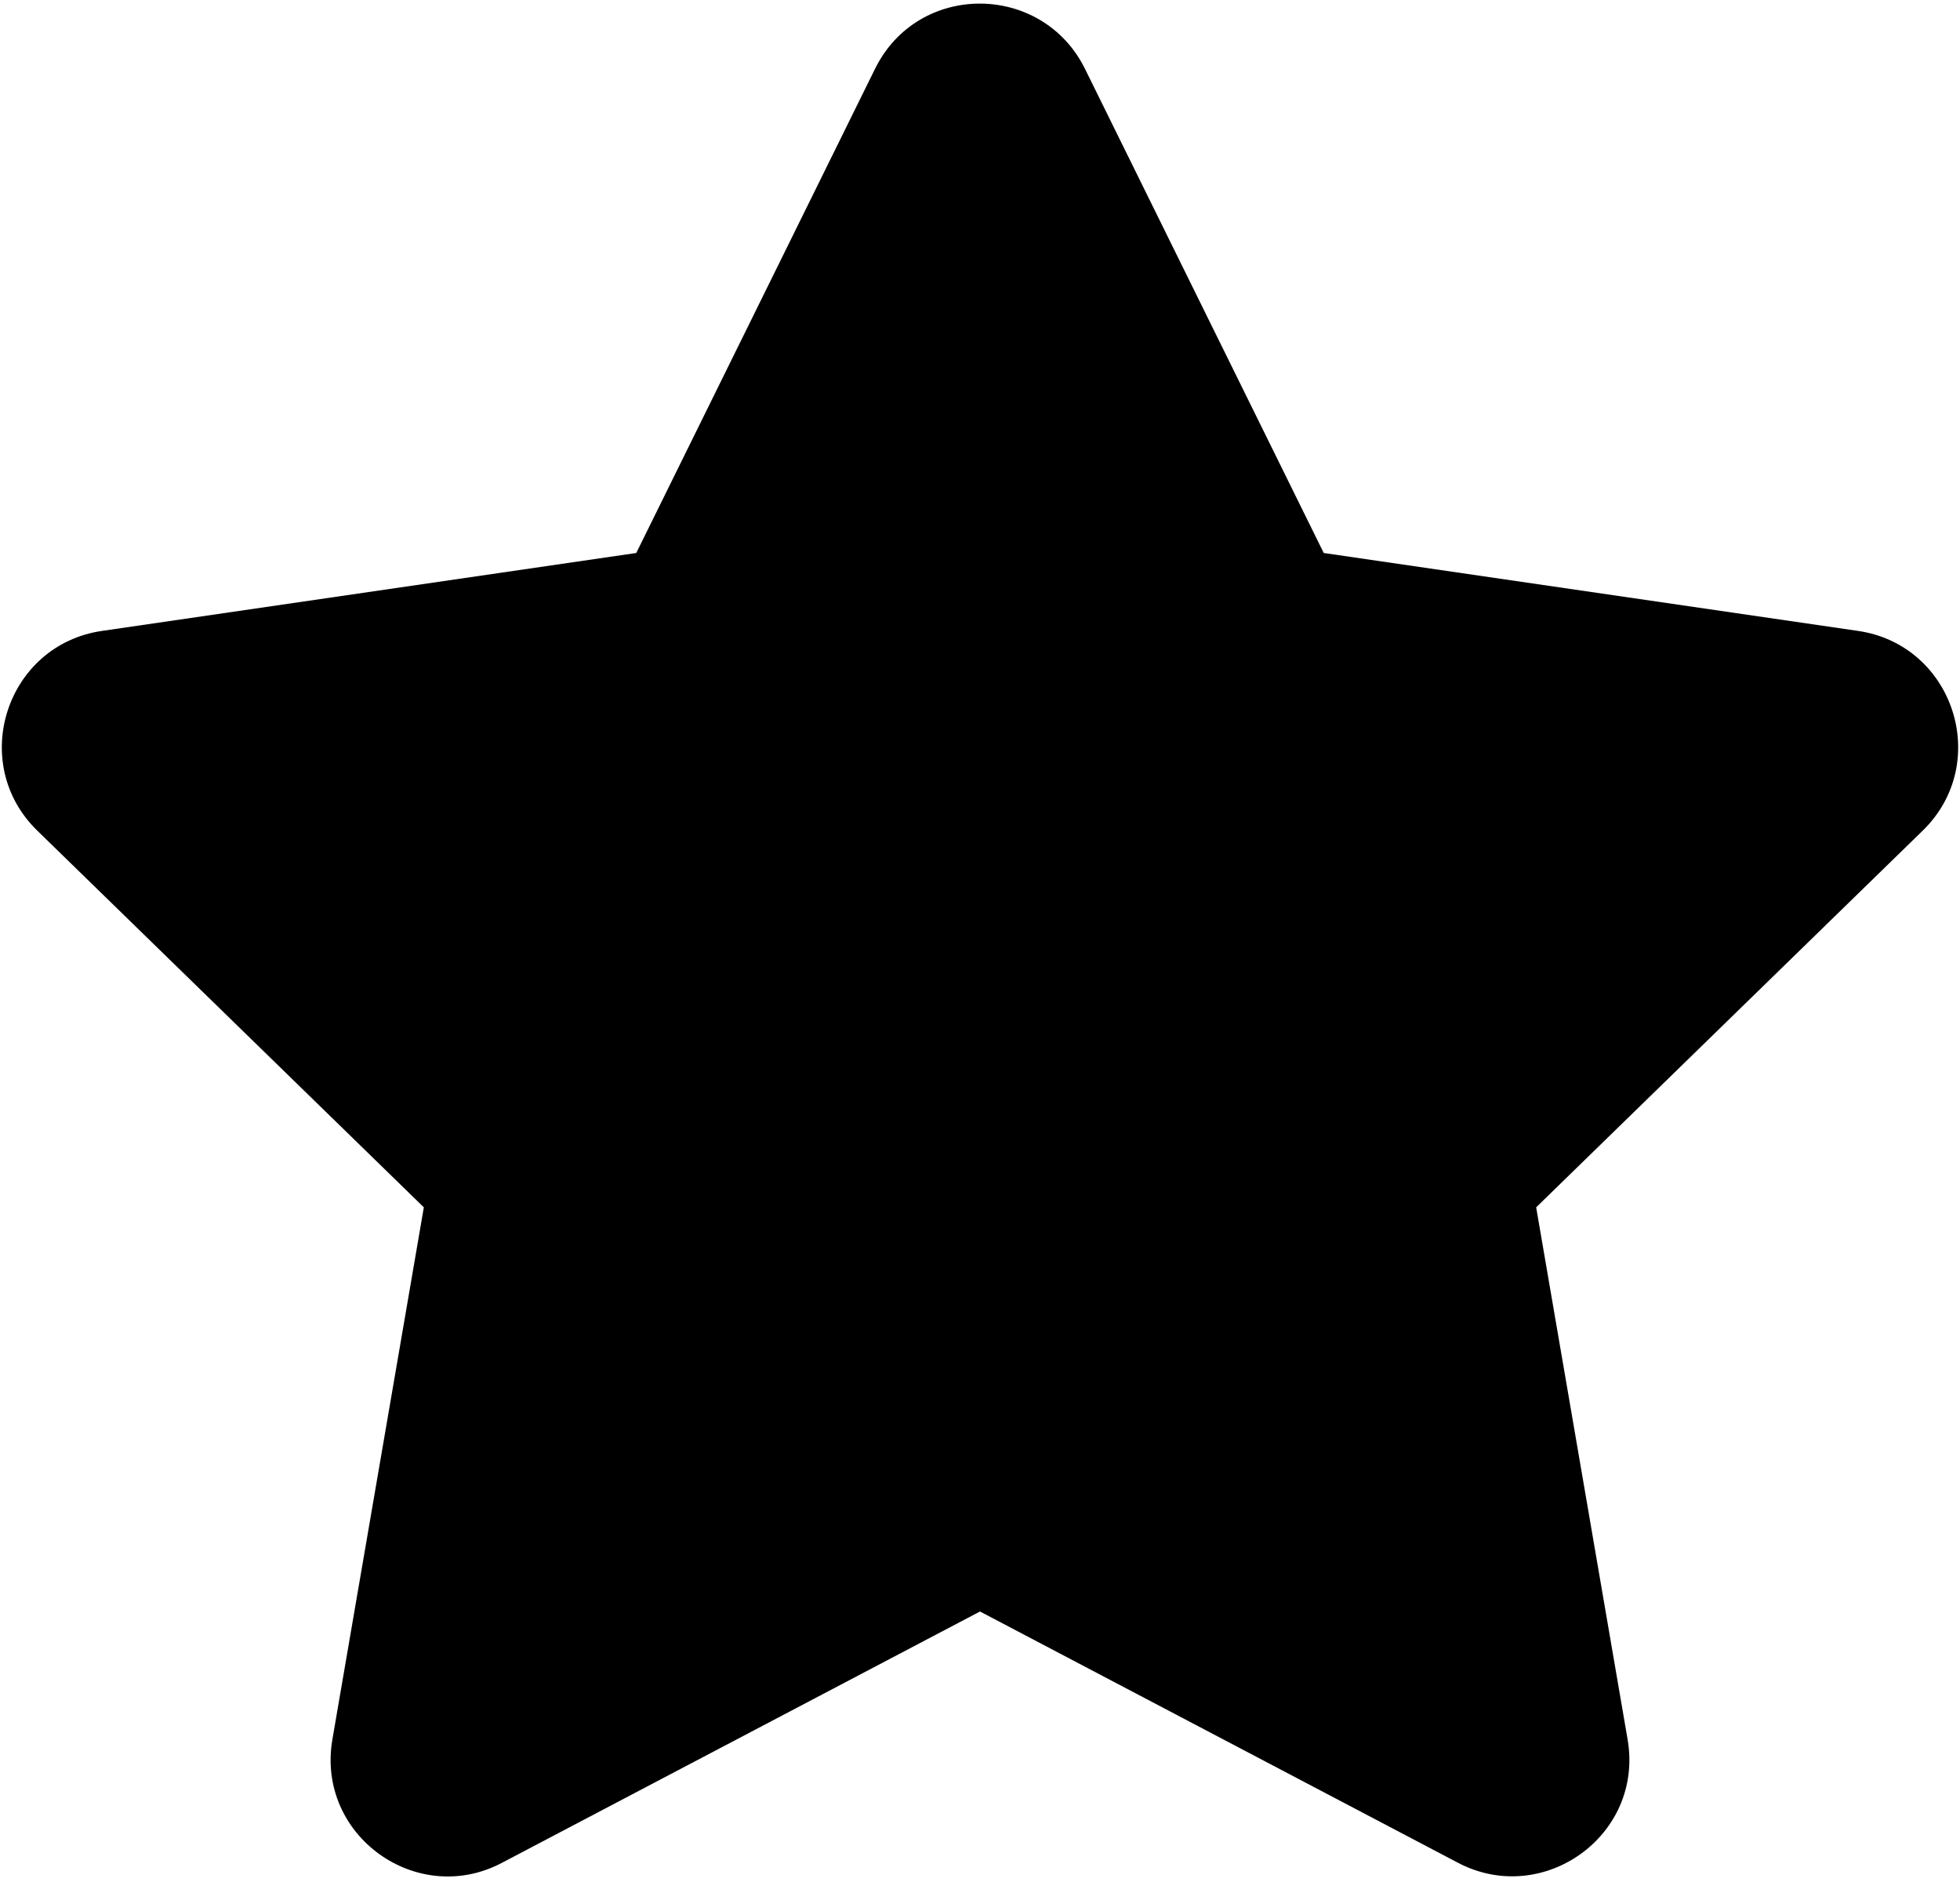 ﻿<?xml version="1.0" encoding="utf-8"?>
<svg version="1.1" xmlns:xlink="http://www.w3.org/1999/xlink" width="50px" height="48px" xmlns="http://www.w3.org/2000/svg">
  <defs>
    <pattern id="BGPattern" patternUnits="userSpaceOnUse" alignment="0 0" imageRepeat="None" />
    <mask fill="white" id="Clip2004">
      <path d="M 27.677 1.754  C 26.586 -0.448  23.424 -0.476  22.323 1.754  L 16.231 14.104  L 2.603 16.091  C 0.159 16.446  -0.821 19.459  0.951 21.185  L 10.812 30.793  L 8.479 44.366  C 8.06 46.819  10.644 48.657  12.808 47.509  L 25 41.101  L 37.192 47.509  C 39.356 48.647  41.94 46.819  41.521 44.366  L 39.188 30.793  L 49.049 21.185  C 50.821 19.459  49.841 16.446  47.397 16.091  L 33.769 14.104  L 27.677 1.754  Z " fill-rule="evenodd" />
    </mask>
  </defs>
  <g>
    <path d="M 27.677 1.754  C 26.586 -0.448  23.424 -0.476  22.323 1.754  L 16.231 14.104  L 2.603 16.091  C 0.159 16.446  -0.821 19.459  0.951 21.185  L 10.812 30.793  L 8.479 44.366  C 8.06 46.819  10.644 48.657  12.808 47.509  L 25 41.101  L 37.192 47.509  C 39.356 48.647  41.94 46.819  41.521 44.366  L 39.188 30.793  L 49.049 21.185  C 50.821 19.459  49.841 16.446  47.397 16.091  L 33.769 14.104  L 27.677 1.754  Z " fill-rule="nonzero" fill="rgba(0, 0, 0, 1)" stroke="none" class="fill" />
    <path d="M 27.677 1.754  C 26.586 -0.448  23.424 -0.476  22.323 1.754  L 16.231 14.104  L 2.603 16.091  C 0.159 16.446  -0.821 19.459  0.951 21.185  L 10.812 30.793  L 8.479 44.366  C 8.06 46.819  10.644 48.657  12.808 47.509  L 25 41.101  L 37.192 47.509  C 39.356 48.647  41.94 46.819  41.521 44.366  L 39.188 30.793  L 49.049 21.185  C 50.821 19.459  49.841 16.446  47.397 16.091  L 33.769 14.104  L 27.677 1.754  Z " stroke-width="0" stroke-dasharray="0" stroke="rgba(255, 255, 255, 0)" fill="none" class="stroke" mask="url(#Clip2004)" />
  </g>
</svg>